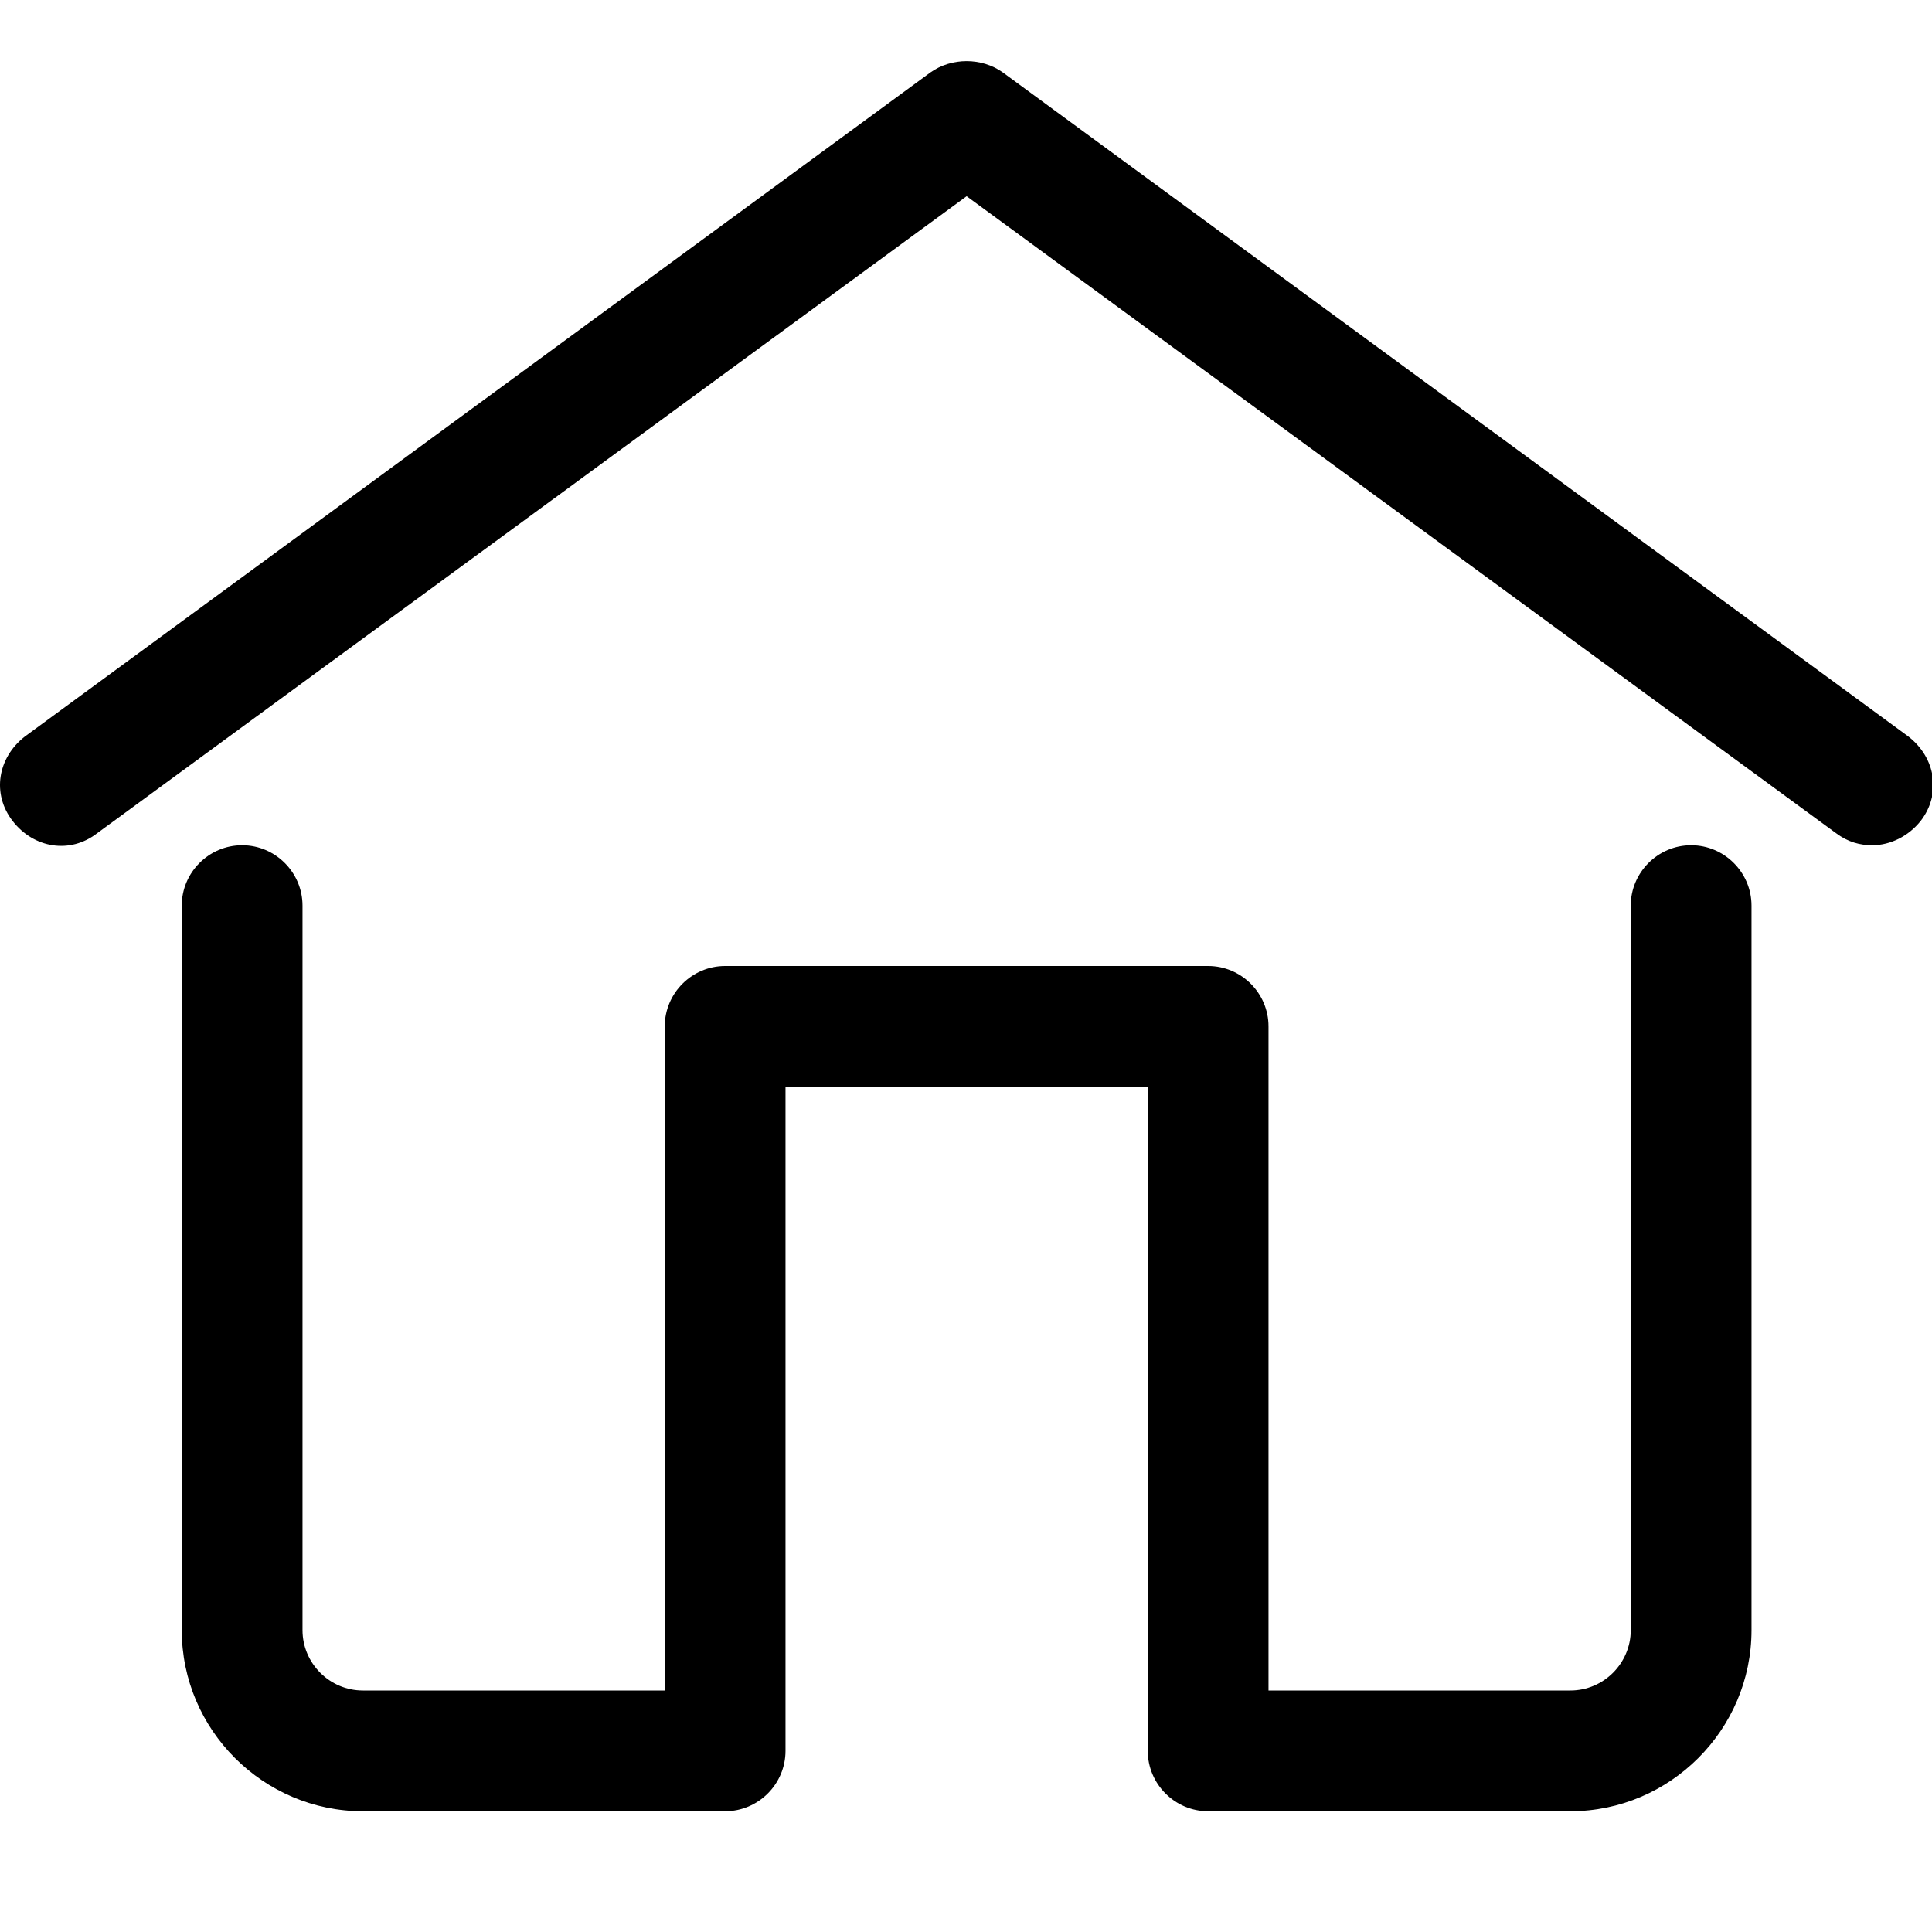 <?xml version="1.0" standalone="no"?><!DOCTYPE svg PUBLIC "-//W3C//DTD SVG 1.1//EN" "http://www.w3.org/Graphics/SVG/1.1/DTD/svg11.dtd"><svg t="1618149257414" class="icon" viewBox="0 0 1024 1024" version="1.1" xmlns="http://www.w3.org/2000/svg" p-id="5867" xmlns:xlink="http://www.w3.org/1999/xlink" width="200" height="200"><defs><style type="text/css"></style></defs><path d="M992.335 448c-6.4 0-12.8-1.6-19.2-6.4L512.335 104 51.535 441.6c-14.4 11.2-33.6 8-44.8-6.4-11.2-14.4-8-33.6 6.4-44.8l480-352c11.2-8 27.2-8 38.4 0l480 352c14.4 11.2 17.6 30.4 6.4 44.8-6.4 8-16 12.8-25.6 12.8z" p-id="5868"></path><path d="M832.335 960H640.335c-17.6 0-32-14.4-32-32V576H416.335v352c0 17.6-14.4 32-32 32H192.335c-52.8 0-96-43.2-96-96V480c0-17.6 14.4-32 32-32s32 14.4 32 32v384c0 17.6 14.4 32 32 32h160V544c0-17.6 14.4-32 32-32h256c17.6 0 32 14.4 32 32v352h160c17.6 0 32-14.4 32-32V480c0-17.6 14.4-32 32-32s32 14.4 32 32v384c0 52.8-43.2 96-96 96z" p-id="5869"></path></svg>